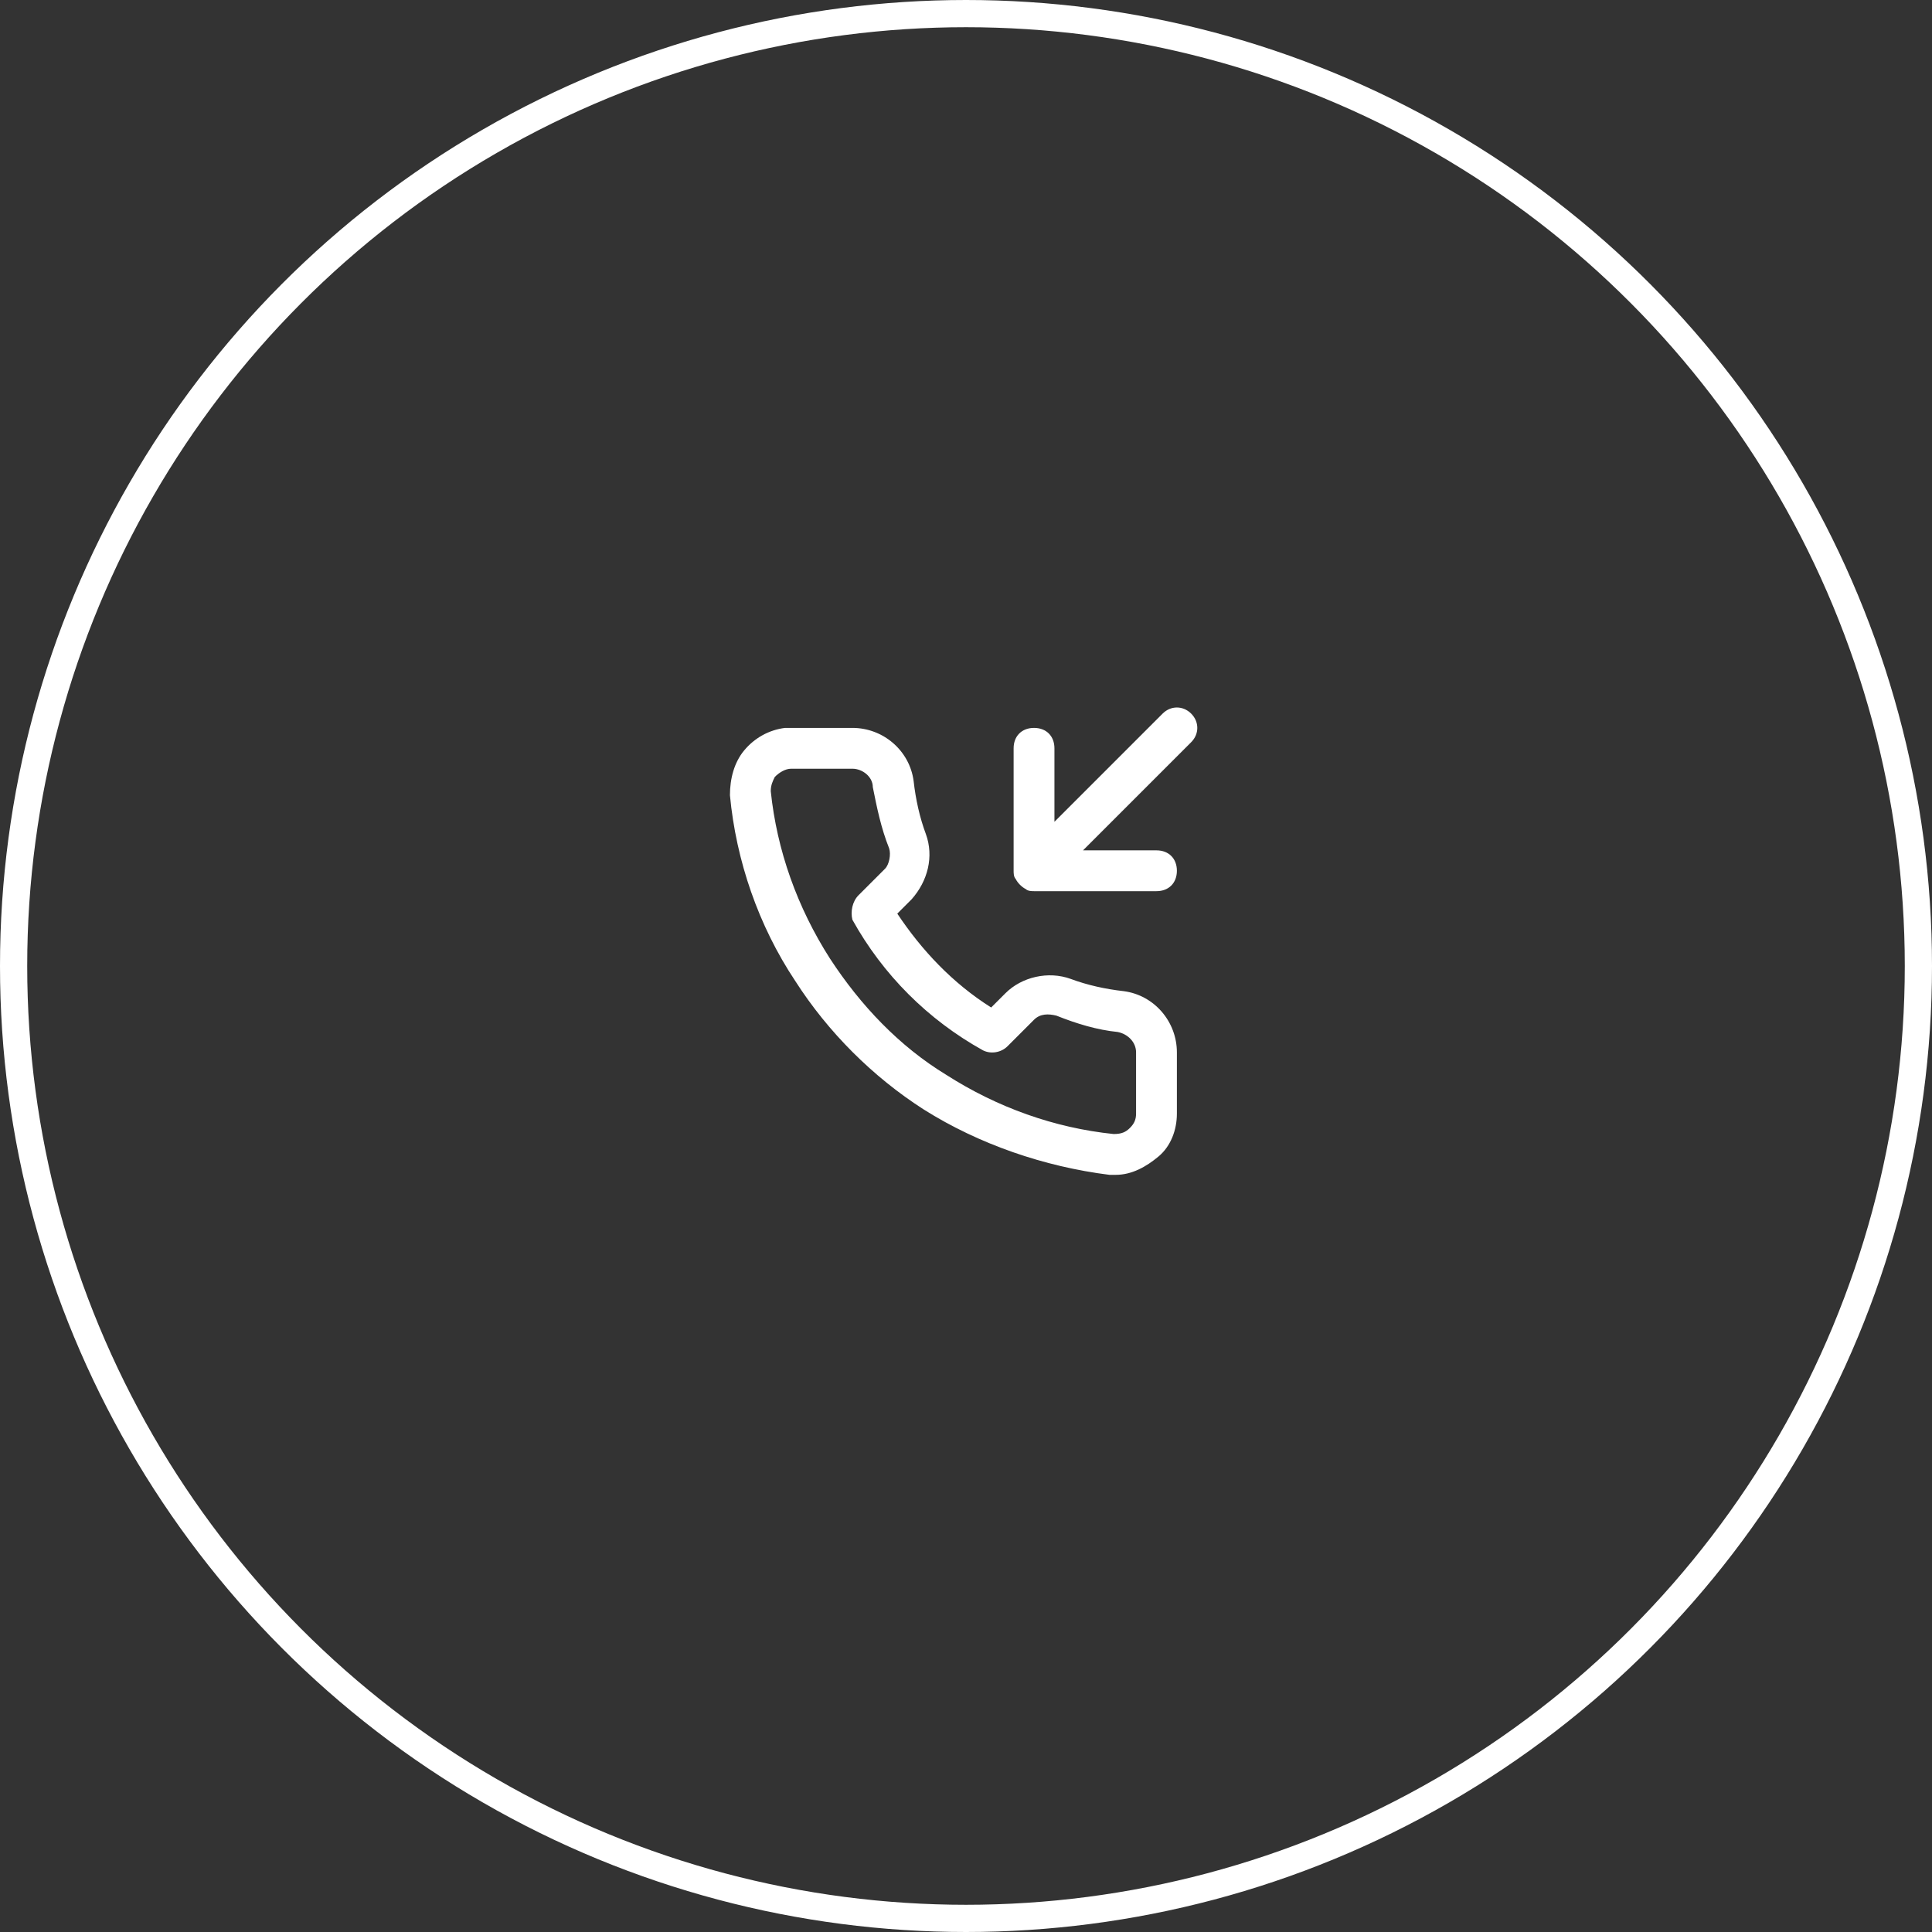 <svg width="71" height="71" viewBox="0 0 71 71" fill="none" xmlns="http://www.w3.org/2000/svg">
<rect x="0" y="0" width="71" height="71" fill="#333333" stroke="none"/>
<path d="M43.775 26.225C43.475 25.925 43.025 25.925 42.725 26.225L38.75 30.2V27.5C38.75 27.05 38.45 26.75 38 26.75C37.55 26.75 37.25 27.05 37.25 27.5V32C37.25 32.075 37.25 32.225 37.325 32.3C37.4 32.45 37.55 32.6 37.7 32.675C37.775 32.75 37.925 32.75 38 32.75H42.5C42.95 32.75 43.25 32.45 43.25 32C43.25 31.55 42.95 31.25 42.5 31.25H39.8L43.775 27.275C44.075 26.975 44.075 26.525 43.775 26.225Z" fill="white"/>
<path d="M41 43.175C40.925 43.175 40.85 43.175 40.775 43.175C38.375 42.875 35.975 42.05 33.95 40.775C32.075 39.575 30.425 37.925 29.225 36.05C27.875 34.025 27.05 31.625 26.825 29.225C26.825 28.625 26.975 28.025 27.35 27.575C27.725 27.125 28.25 26.825 28.85 26.75C28.925 26.75 29 26.75 29.075 26.75H31.325C32.45 26.75 33.425 27.575 33.575 28.7C33.65 29.375 33.8 30.05 34.025 30.65C34.325 31.475 34.1 32.375 33.5 33.05L32.975 33.575C33.875 34.925 35 36.125 36.425 37.025L36.95 36.5C37.55 35.9 38.525 35.675 39.35 35.975C39.95 36.2 40.625 36.35 41.3 36.425C42.425 36.575 43.25 37.55 43.25 38.675V40.925C43.25 41.525 43.025 42.125 42.575 42.5C42.125 42.875 41.6 43.175 41 43.175ZM31.325 28.25H29.075C28.85 28.25 28.625 28.4 28.475 28.55C28.4 28.7 28.325 28.85 28.325 29.075C28.55 31.25 29.3 33.35 30.5 35.225C31.625 36.95 33.05 38.45 34.775 39.5C36.65 40.7 38.75 41.45 40.925 41.675C41.225 41.675 41.375 41.6 41.525 41.45C41.675 41.3 41.75 41.15 41.75 40.925V38.675C41.75 38.3 41.45 38 41.075 37.925C40.325 37.85 39.575 37.625 38.825 37.325C38.525 37.25 38.225 37.25 38 37.475L37.025 38.45C36.8 38.675 36.425 38.75 36.125 38.6C34.1 37.475 32.45 35.825 31.325 33.8C31.25 33.5 31.325 33.125 31.55 32.9L32.525 31.925C32.675 31.775 32.75 31.4 32.675 31.175C32.375 30.425 32.225 29.675 32.075 28.925C32.075 28.55 31.7 28.25 31.325 28.25Z" fill="white"/>
<circle cx="35.5" cy="35.5" r="35" stroke="white"/>
</svg>
